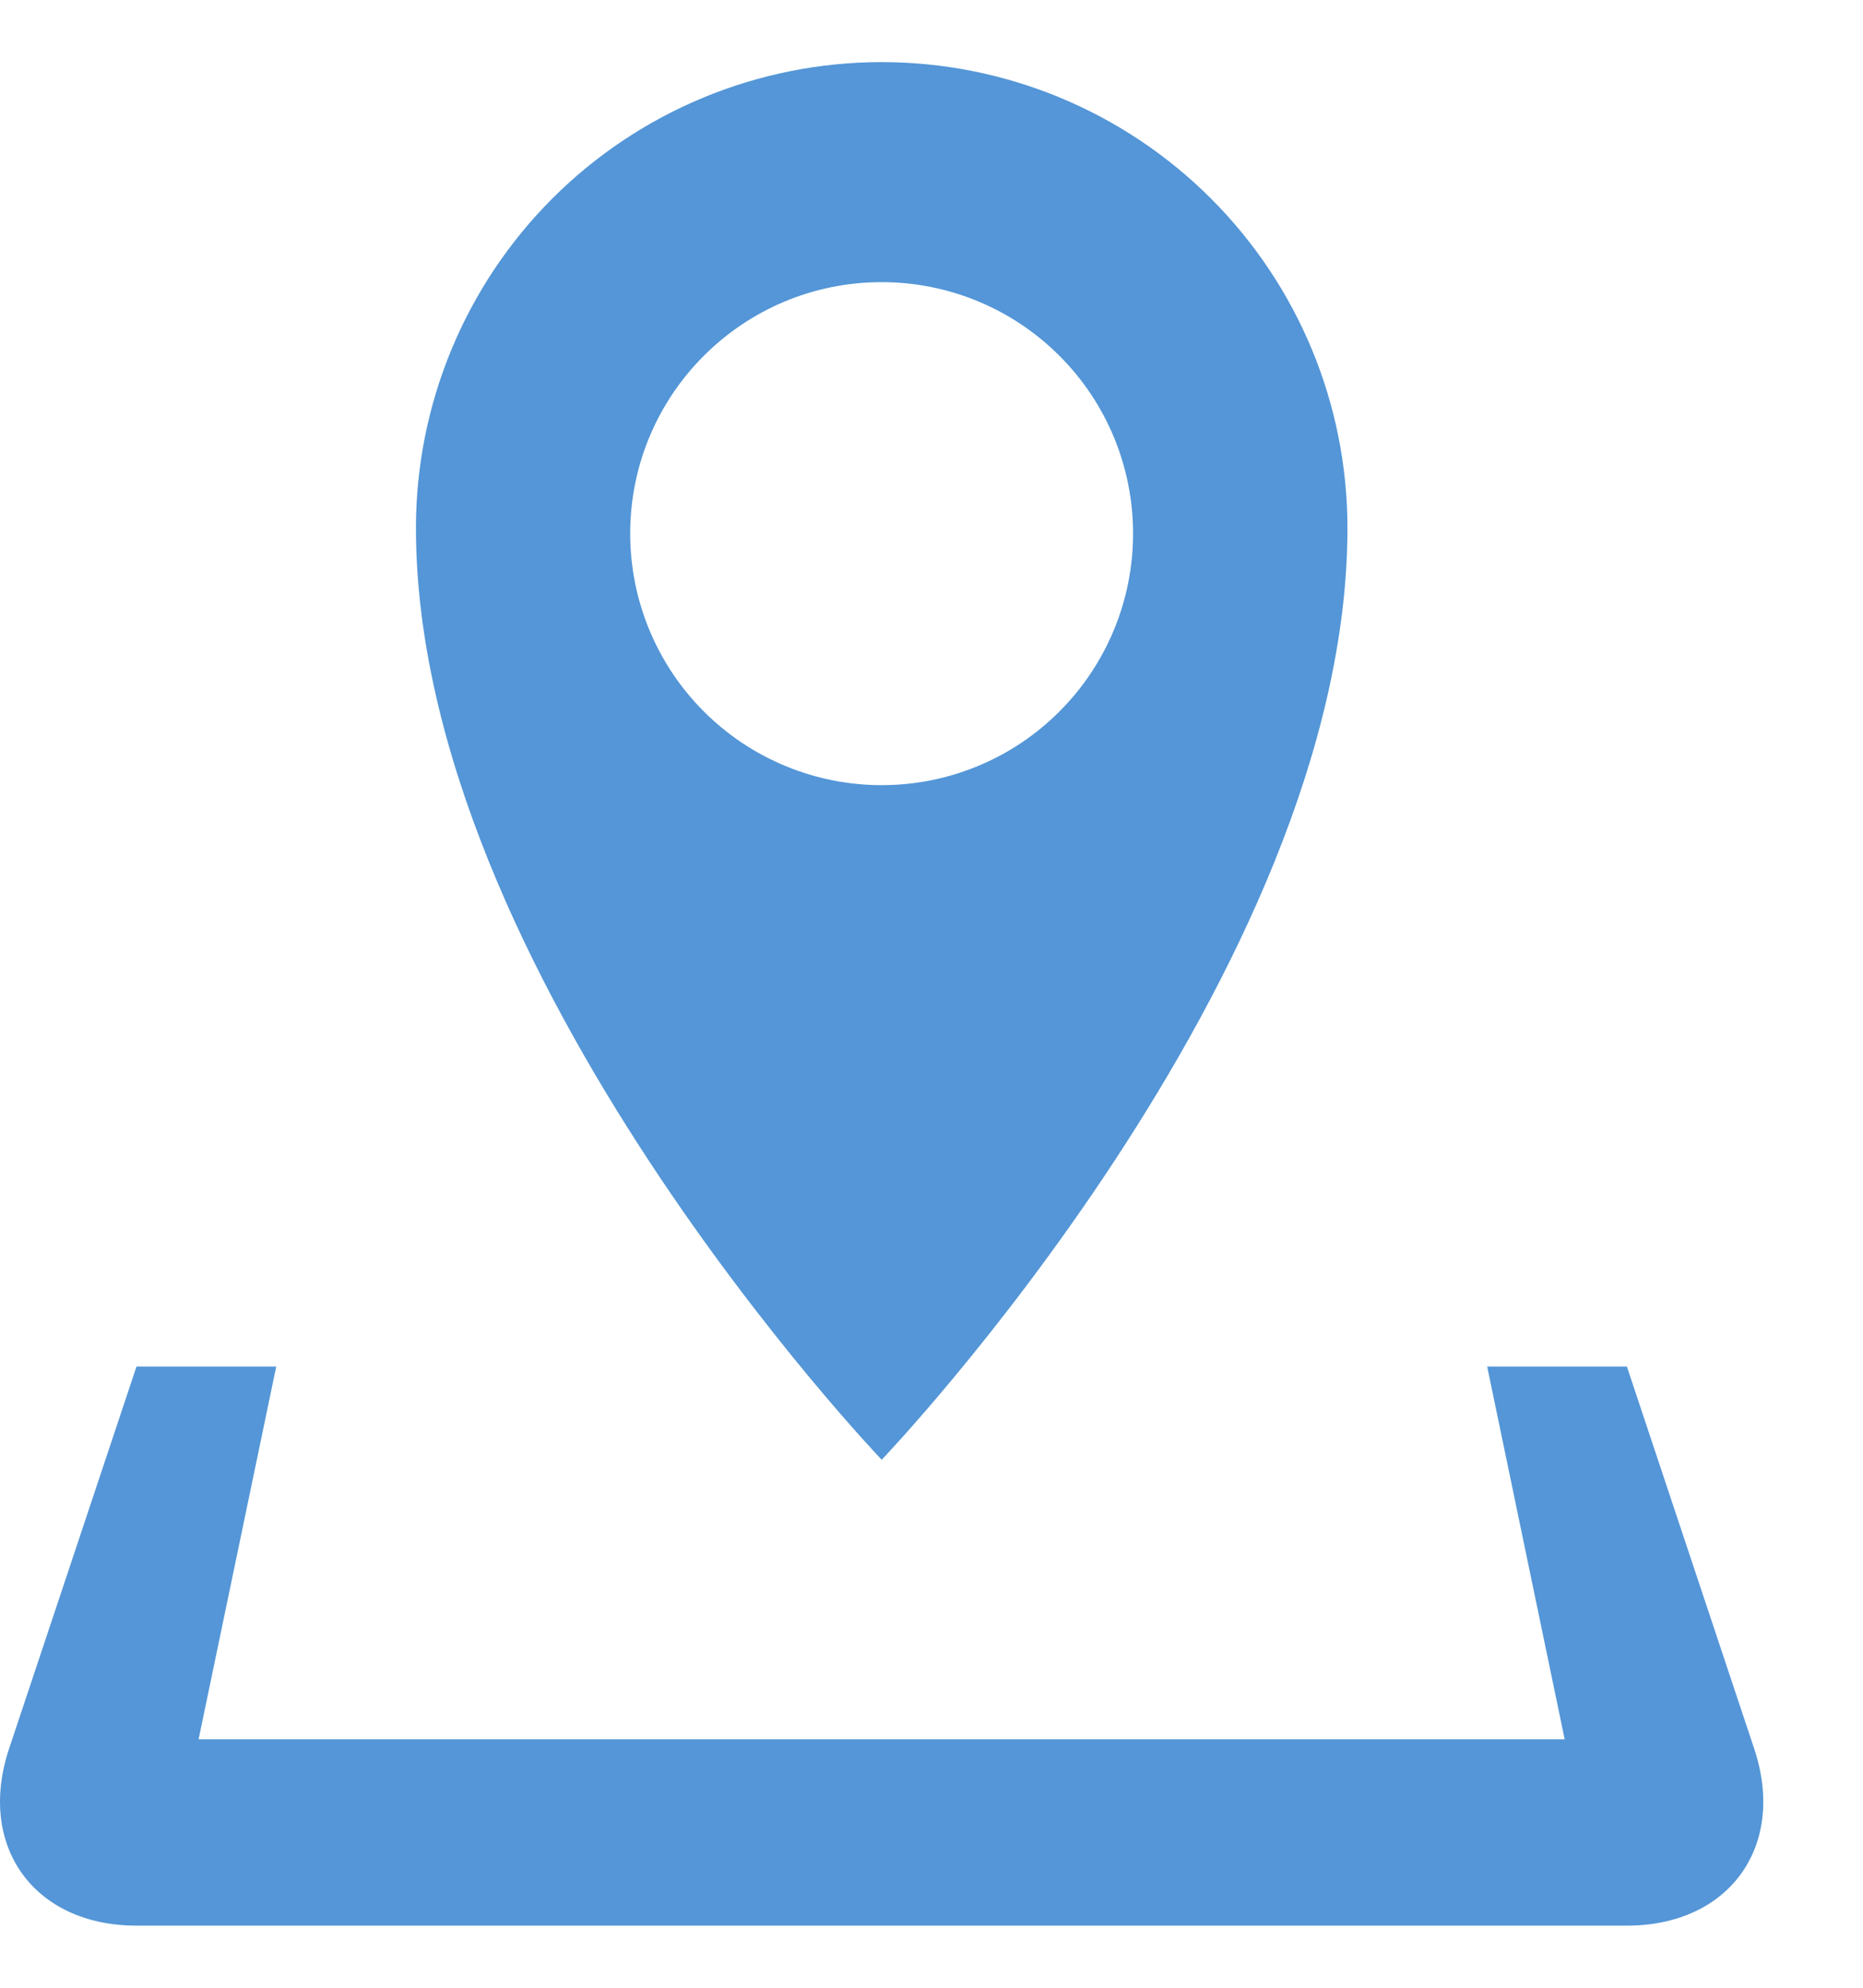 <svg width="15" height="16" viewBox="0 0 15 16" fill="none" xmlns="http://www.w3.org/2000/svg">
<path d="M14.124 14.076L13.099 11H11.974L12.598 14H1.599L2.224 11H1.099L0.073 14.076C-0.188 14.86 0.274 15.5 1.099 15.5H13.099C13.924 15.5 14.385 14.86 14.124 14.076ZM10.849 4.25C10.849 3.255 10.454 2.302 9.75 1.598C9.047 0.895 8.093 0.5 7.099 0.5C6.104 0.5 5.15 0.895 4.447 1.598C3.744 2.302 3.349 3.255 3.349 4.25C3.349 7.831 7.099 11.75 7.099 11.75C7.099 11.75 10.849 7.831 10.849 4.25ZM5.074 4.295C5.074 3.177 5.98 2.271 7.099 2.271C7.636 2.271 8.151 2.484 8.53 2.864C8.91 3.243 9.123 3.758 9.123 4.295C9.123 4.832 8.91 5.347 8.53 5.727C8.151 6.107 7.636 6.32 7.099 6.32C6.562 6.32 6.047 6.107 5.667 5.727C5.287 5.347 5.074 4.832 5.074 4.295Z" fill="#5496D7"/>
</svg>
